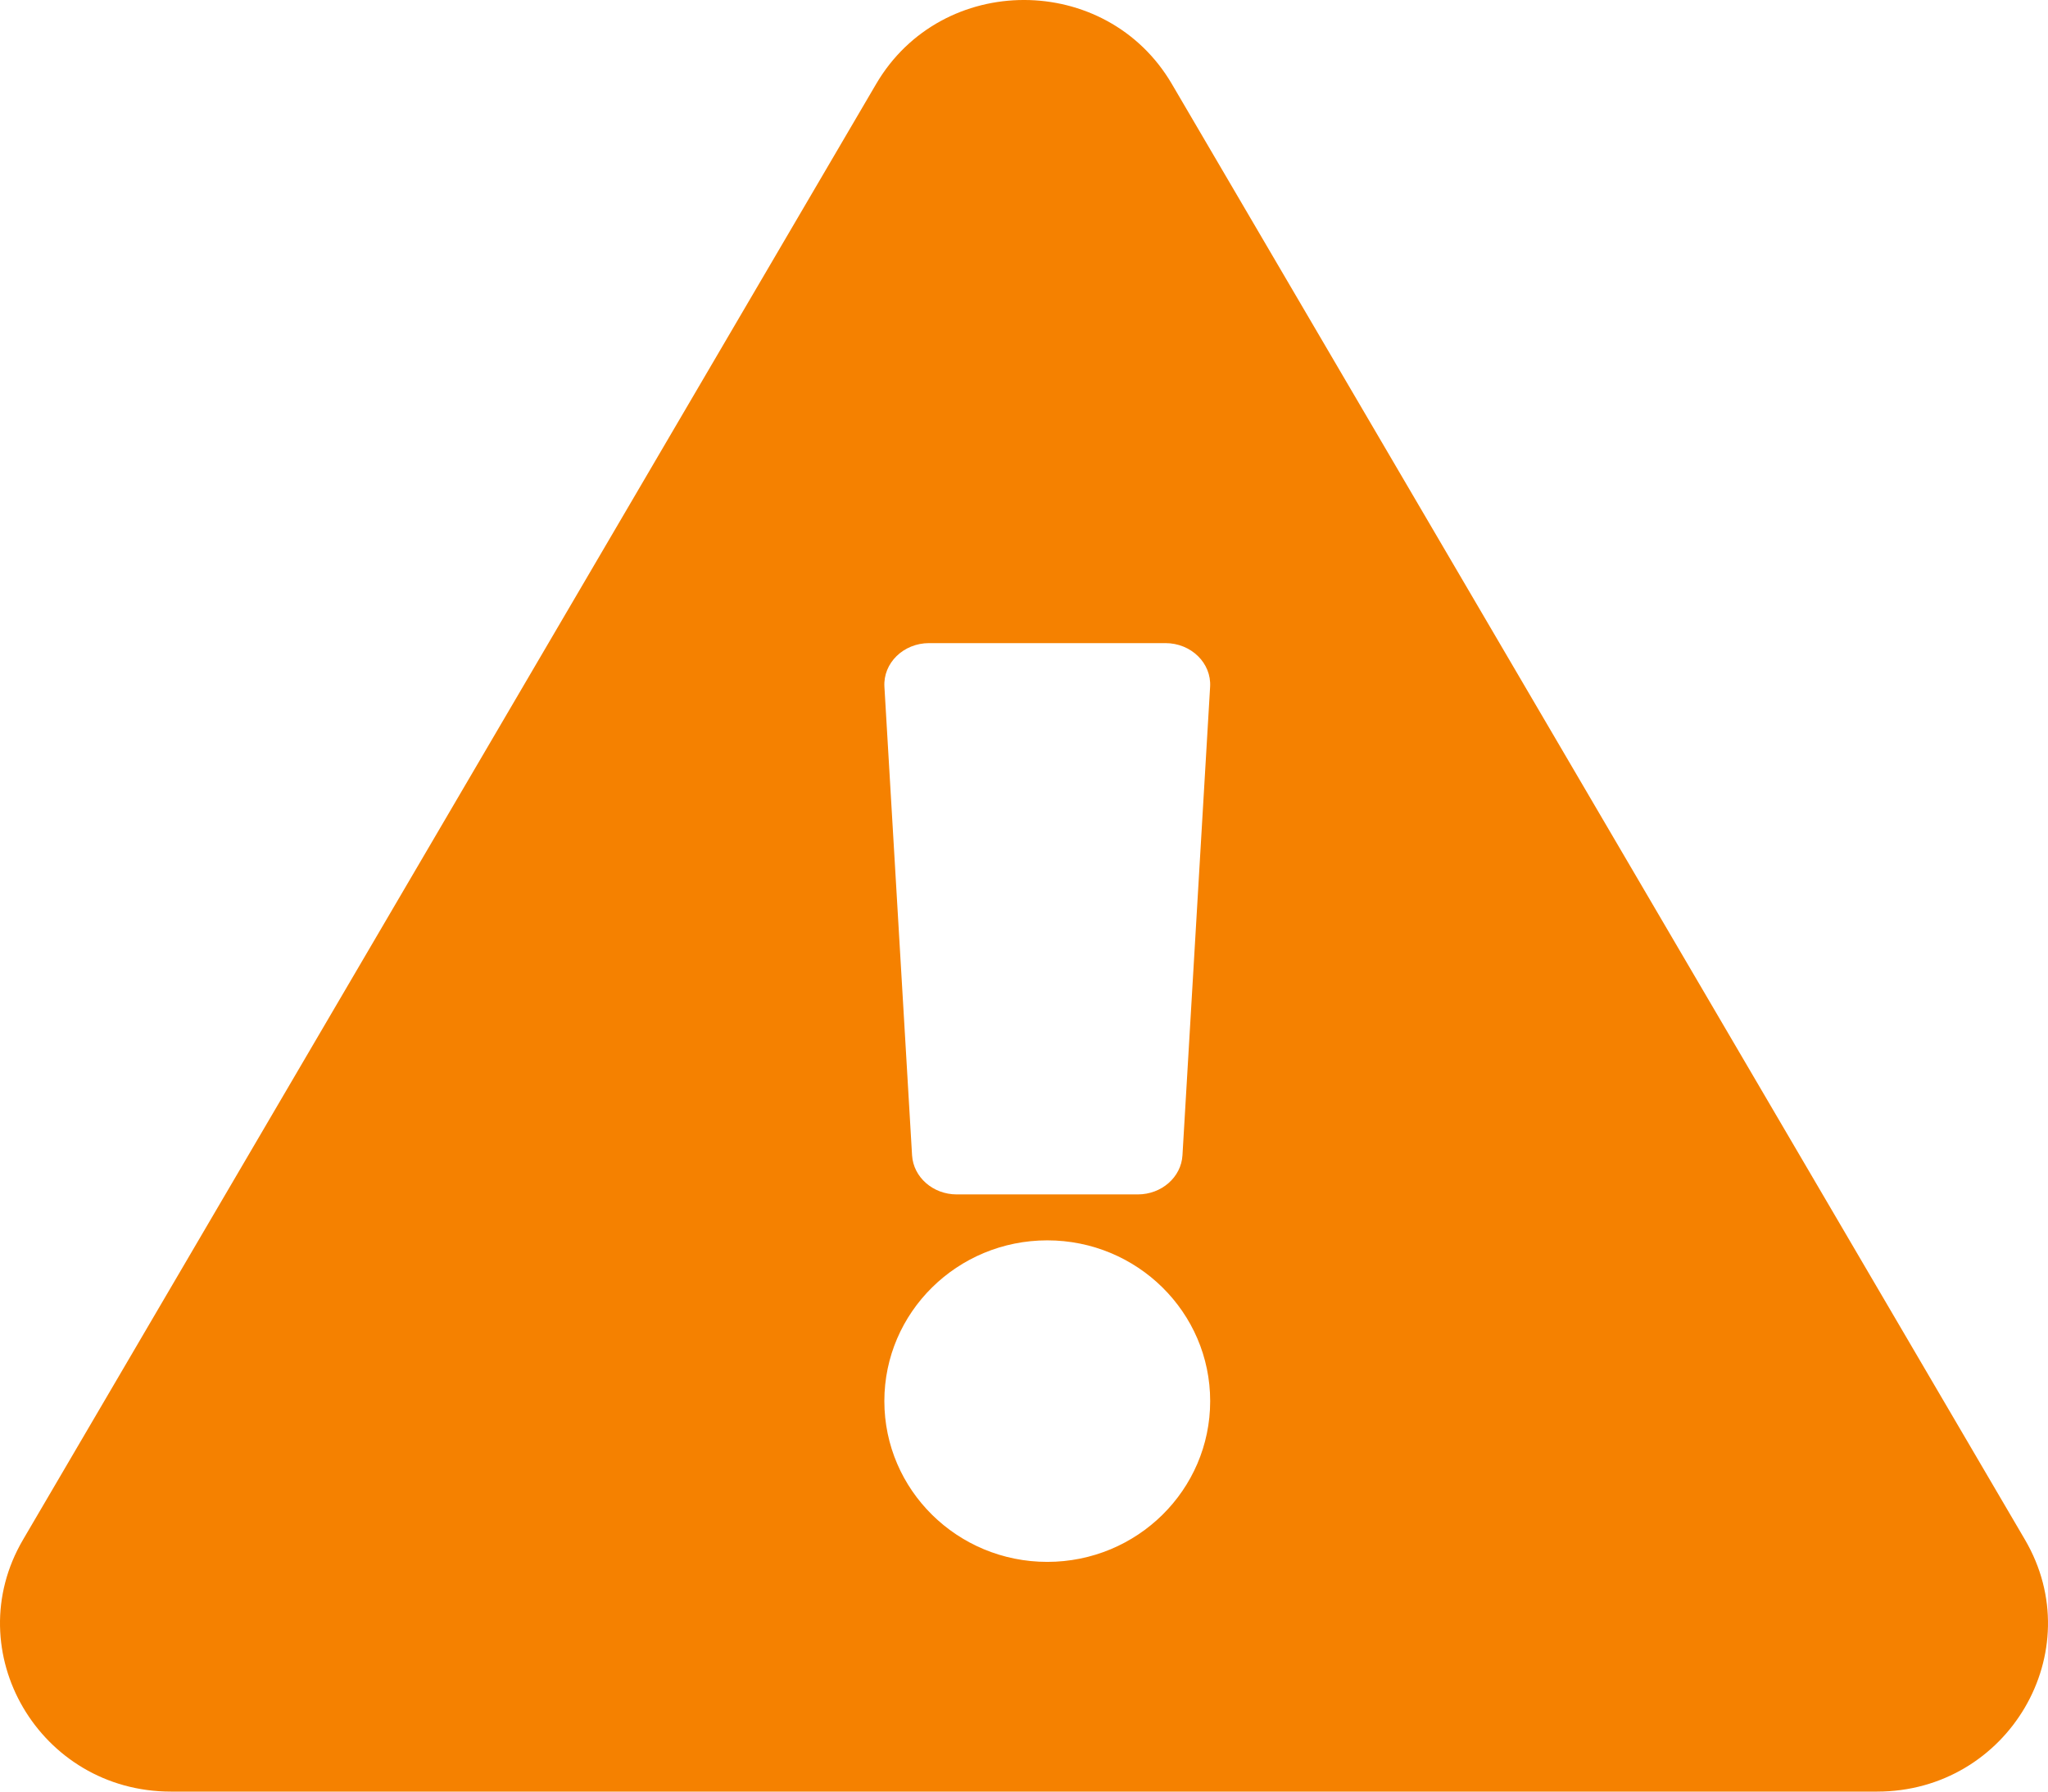 <?xml version="1.0" encoding="UTF-8"?>
<svg width="32px" height="28px" viewBox="0 0 32 28" version="1.1" xmlns="http://www.w3.org/2000/svg" xmlns:xlink="http://www.w3.org/1999/xlink">
    <title>Shape</title>
    <g id="Page-1" stroke="none" stroke-width="1" fill="none" fill-rule="evenodd">
        <g id="Account-locked-–-Grid-1024px" transform="translate(-782, -271)" fill="#F58100" fill-rule="nonzero">
            <path d="M813.64,295.063 C814.665,296.813 813.378,299 811.33,299 L784.67,299 C782.618,299 781.336,296.809 782.36,295.063 L795.69,272.312 C796.716,270.561 799.286,270.564 800.31,272.312 L813.64,295.063 Z M798.364,290.385 C796.958,290.385 795.818,291.51 795.818,292.897 C795.818,294.285 796.958,295.41 798.364,295.41 C799.769,295.41 800.909,294.285 800.909,292.897 C800.909,291.51 799.769,290.385 798.364,290.385 Z M795.819,281.733 L796.251,289.056 C796.272,289.398 796.578,289.667 796.949,289.667 L799.778,289.667 C800.149,289.667 800.456,289.398 800.476,289.056 L800.908,281.733 C800.93,281.363 800.611,281.051 800.21,281.051 L796.517,281.051 C796.116,281.051 795.797,281.363 795.819,281.733 L795.819,281.733 Z" id="Shape"></path>
        </g>
    </g>
</svg>